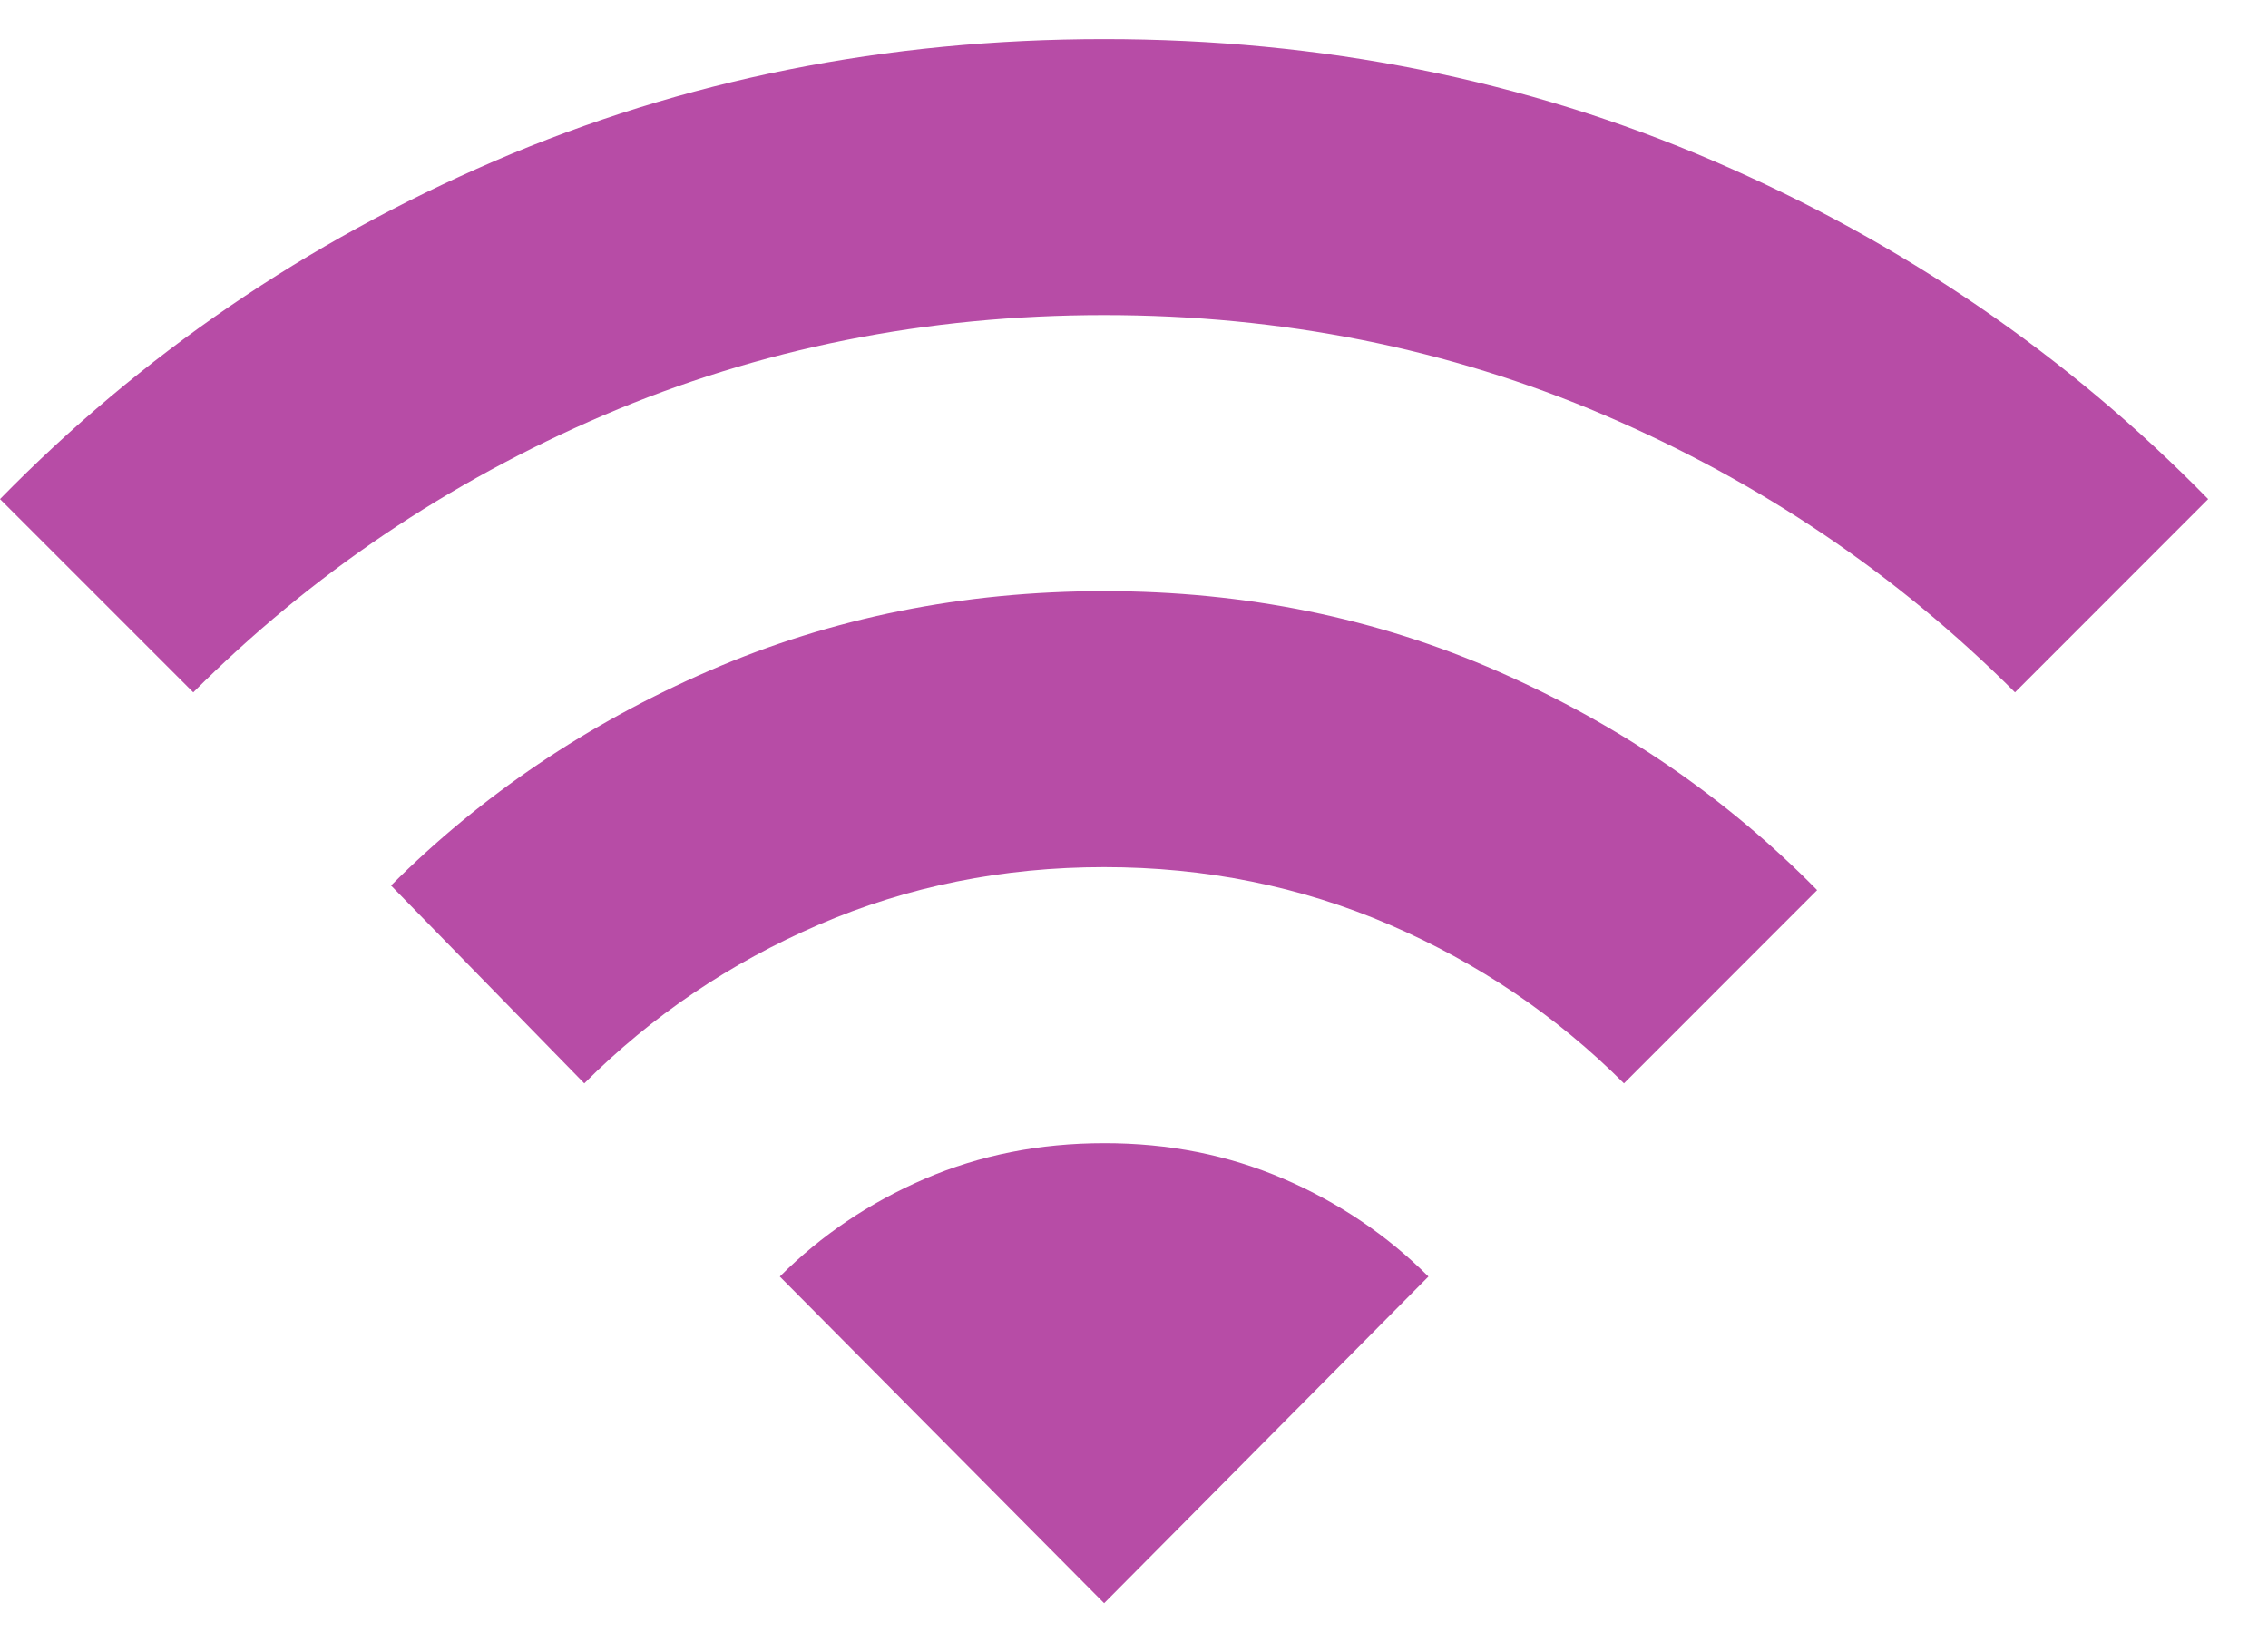 <svg width="29" height="21" viewBox="0 0 29 21" fill="none" xmlns="http://www.w3.org/2000/svg">
<path d="M7.471 13.853L5 11.323C6.157 10.167 7.515 9.25 9.074 8.574C10.633 7.898 12.315 7.56 14.118 7.559C15.922 7.559 17.603 7.902 19.162 8.588C20.722 9.275 22.079 10.206 23.235 11.382L20.765 13.853C19.902 12.99 18.902 12.314 17.765 11.823C16.628 11.333 15.412 11.088 14.118 11.088C12.823 11.088 11.608 11.333 10.471 11.823C9.333 12.314 8.333 12.99 7.471 13.853ZM2.471 8.853L0 6.382C1.804 4.539 3.912 3.098 6.324 2.059C8.735 1.02 11.333 0.5 14.118 0.5C16.902 0.5 19.5 1.02 21.912 2.059C24.323 3.098 26.431 4.539 28.235 6.382L25.765 8.853C24.255 7.343 22.505 6.162 20.514 5.308C18.523 4.455 16.391 4.029 14.118 4.029C11.843 4.029 9.711 4.456 7.72 5.309C5.729 6.163 3.98 7.344 2.471 8.853ZM14.118 20.5L18.265 16.323C17.735 15.794 17.118 15.377 16.412 15.073C15.706 14.769 14.941 14.617 14.118 14.618C13.294 14.618 12.529 14.77 11.823 15.074C11.118 15.378 10.5 15.795 9.971 16.323L14.118 20.5Z" fill="#B74CA6"/>
</svg>
